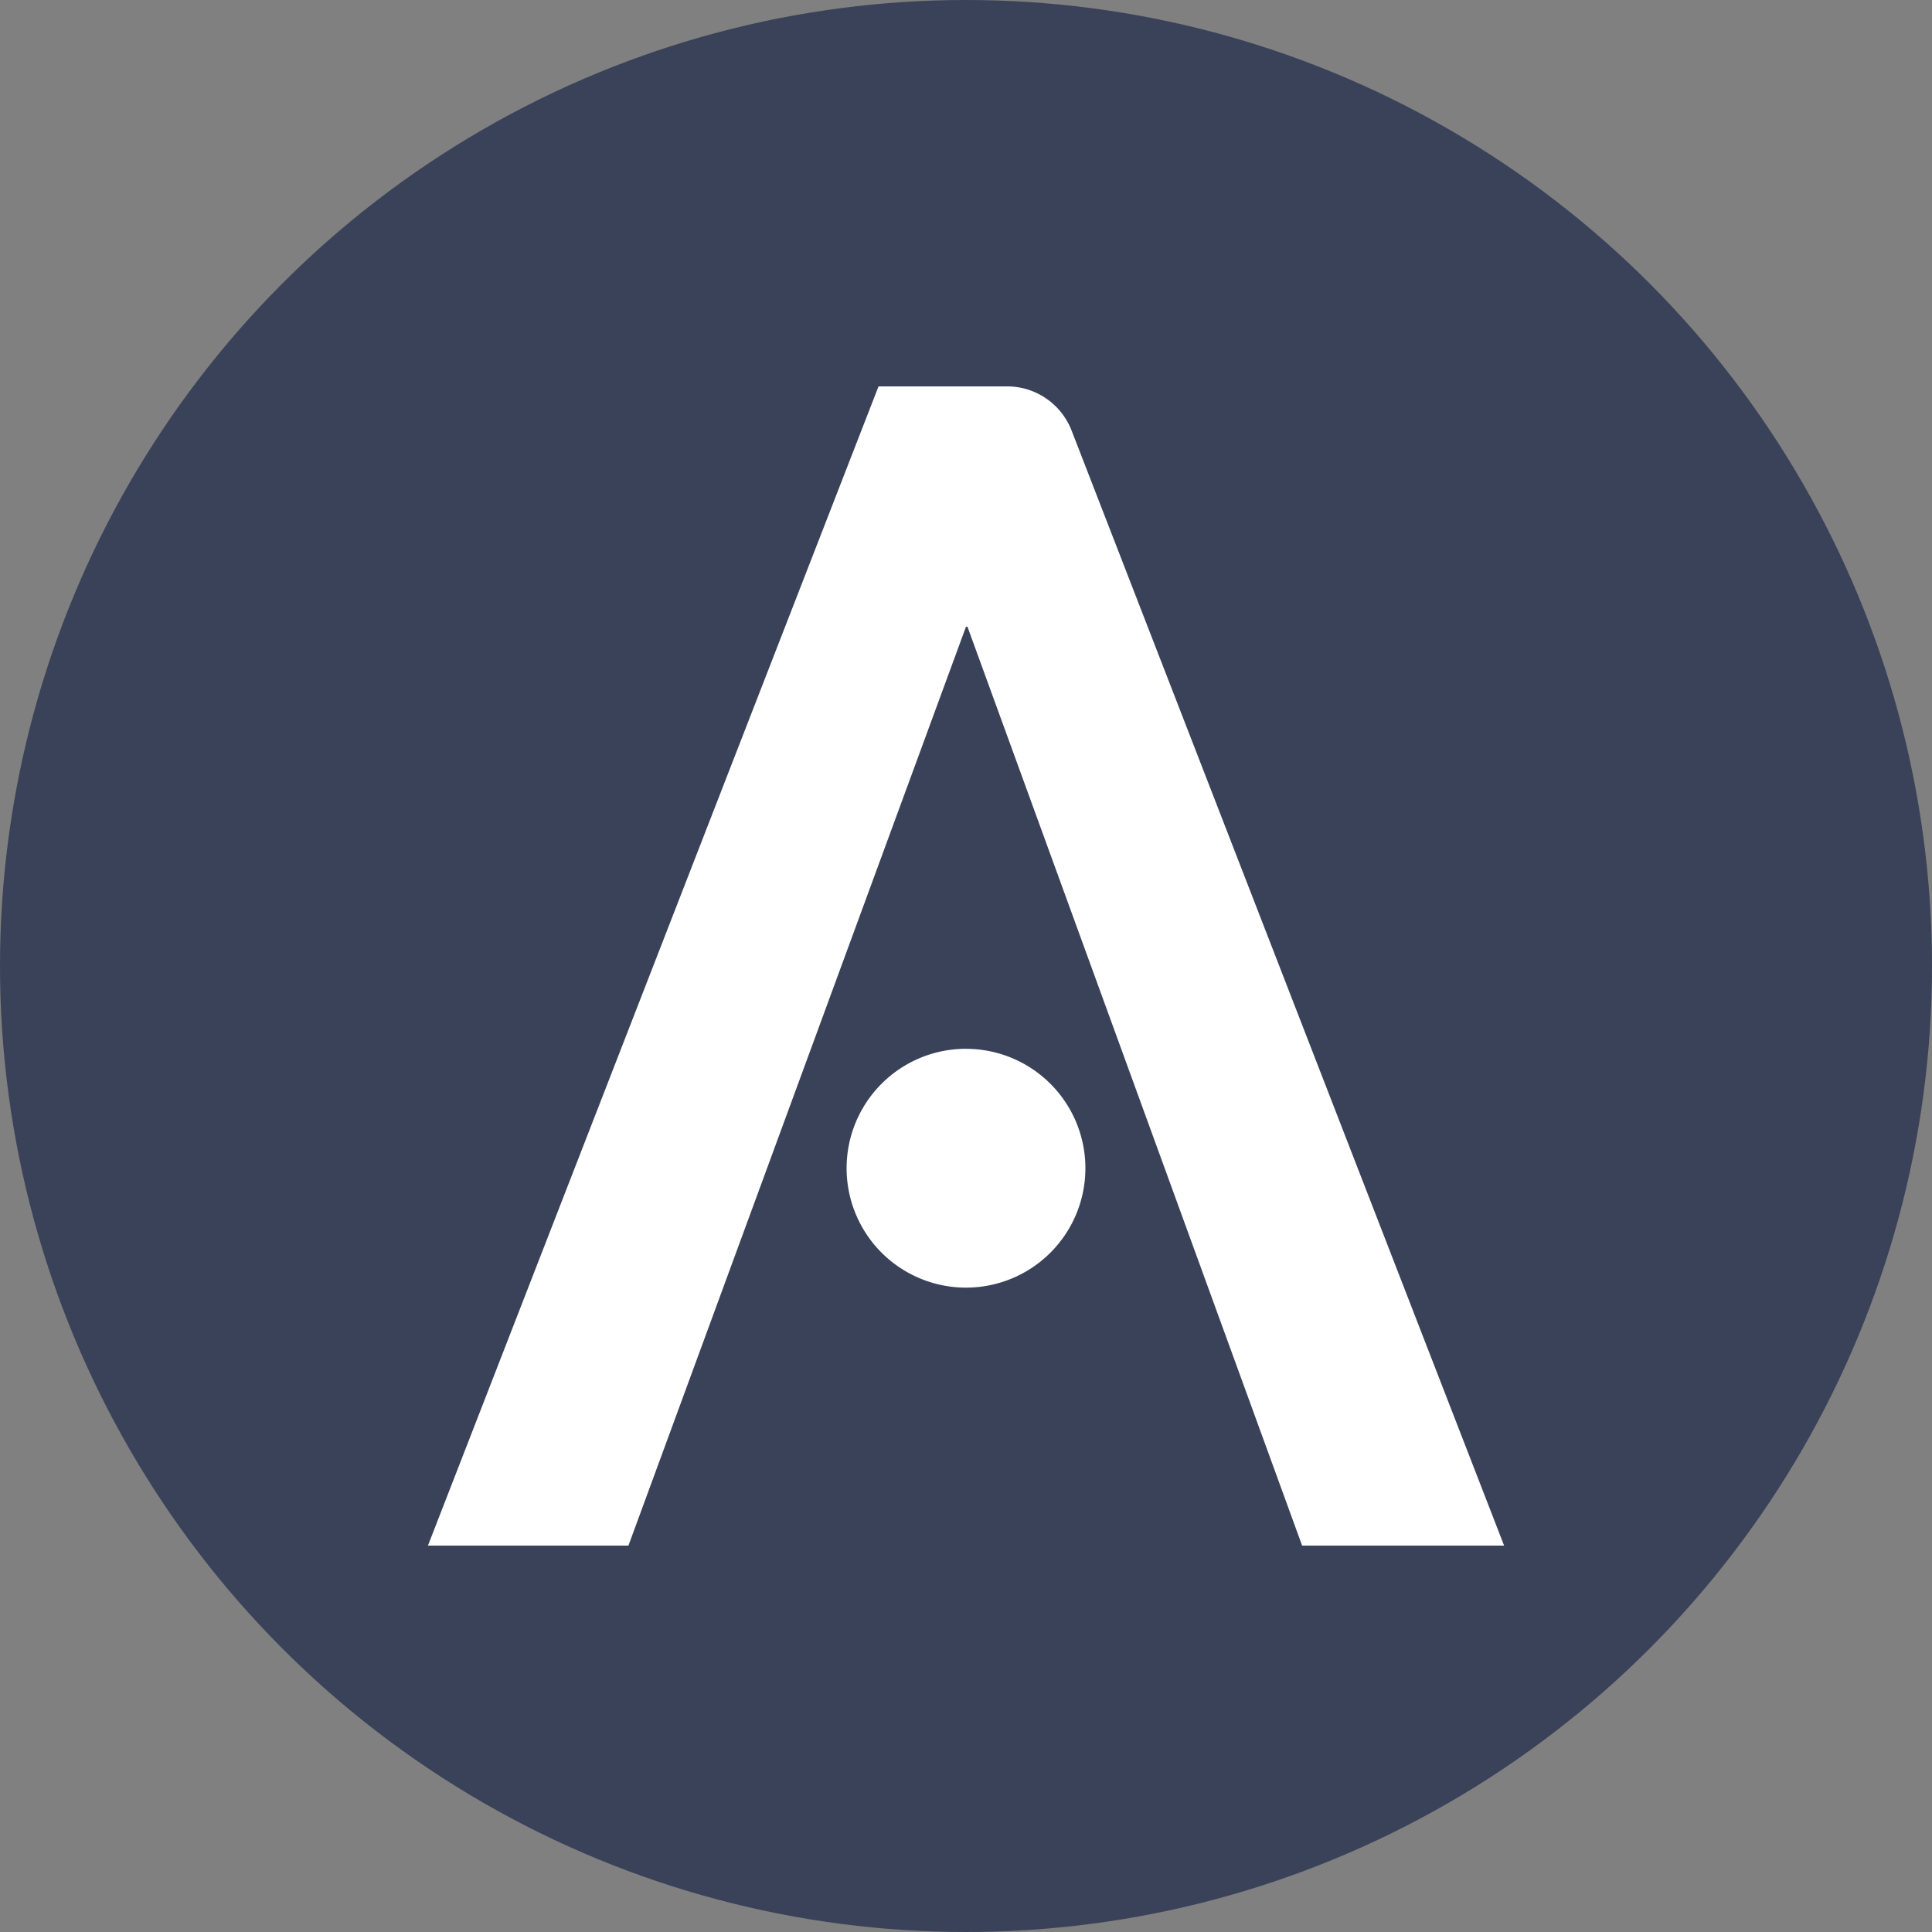 <?xml version="1.0" encoding="utf-8"?>
<svg role="img" viewBox="0 0 24 24" xmlns="http://www.w3.org/2000/svg">
	<rect x="0" y="0" width="24" height="24" fill="#808080" stroke="none"/>
	<title>ActiGraph</title>
	<circle cx="12" cy="12" r="12" fill="#3A4259"></circle>
	<path d="M10.189 0 .86 24h4.151L12 4.975h.03L18.959 24h4.182L14.187.916C13.974.366 13.445 0 12.854 0ZM12 13.714a2.472 2.472 0 0 0-2.472 2.472A2.472 2.472 0 0 0 12 18.659a2.472 2.472 0 0 0 2.472-2.472 2.472 2.472 0 0 0-2.472-2.472z" transform="translate(4.8, 4.8) scale(0.6)" fill="white"></path>
</svg>